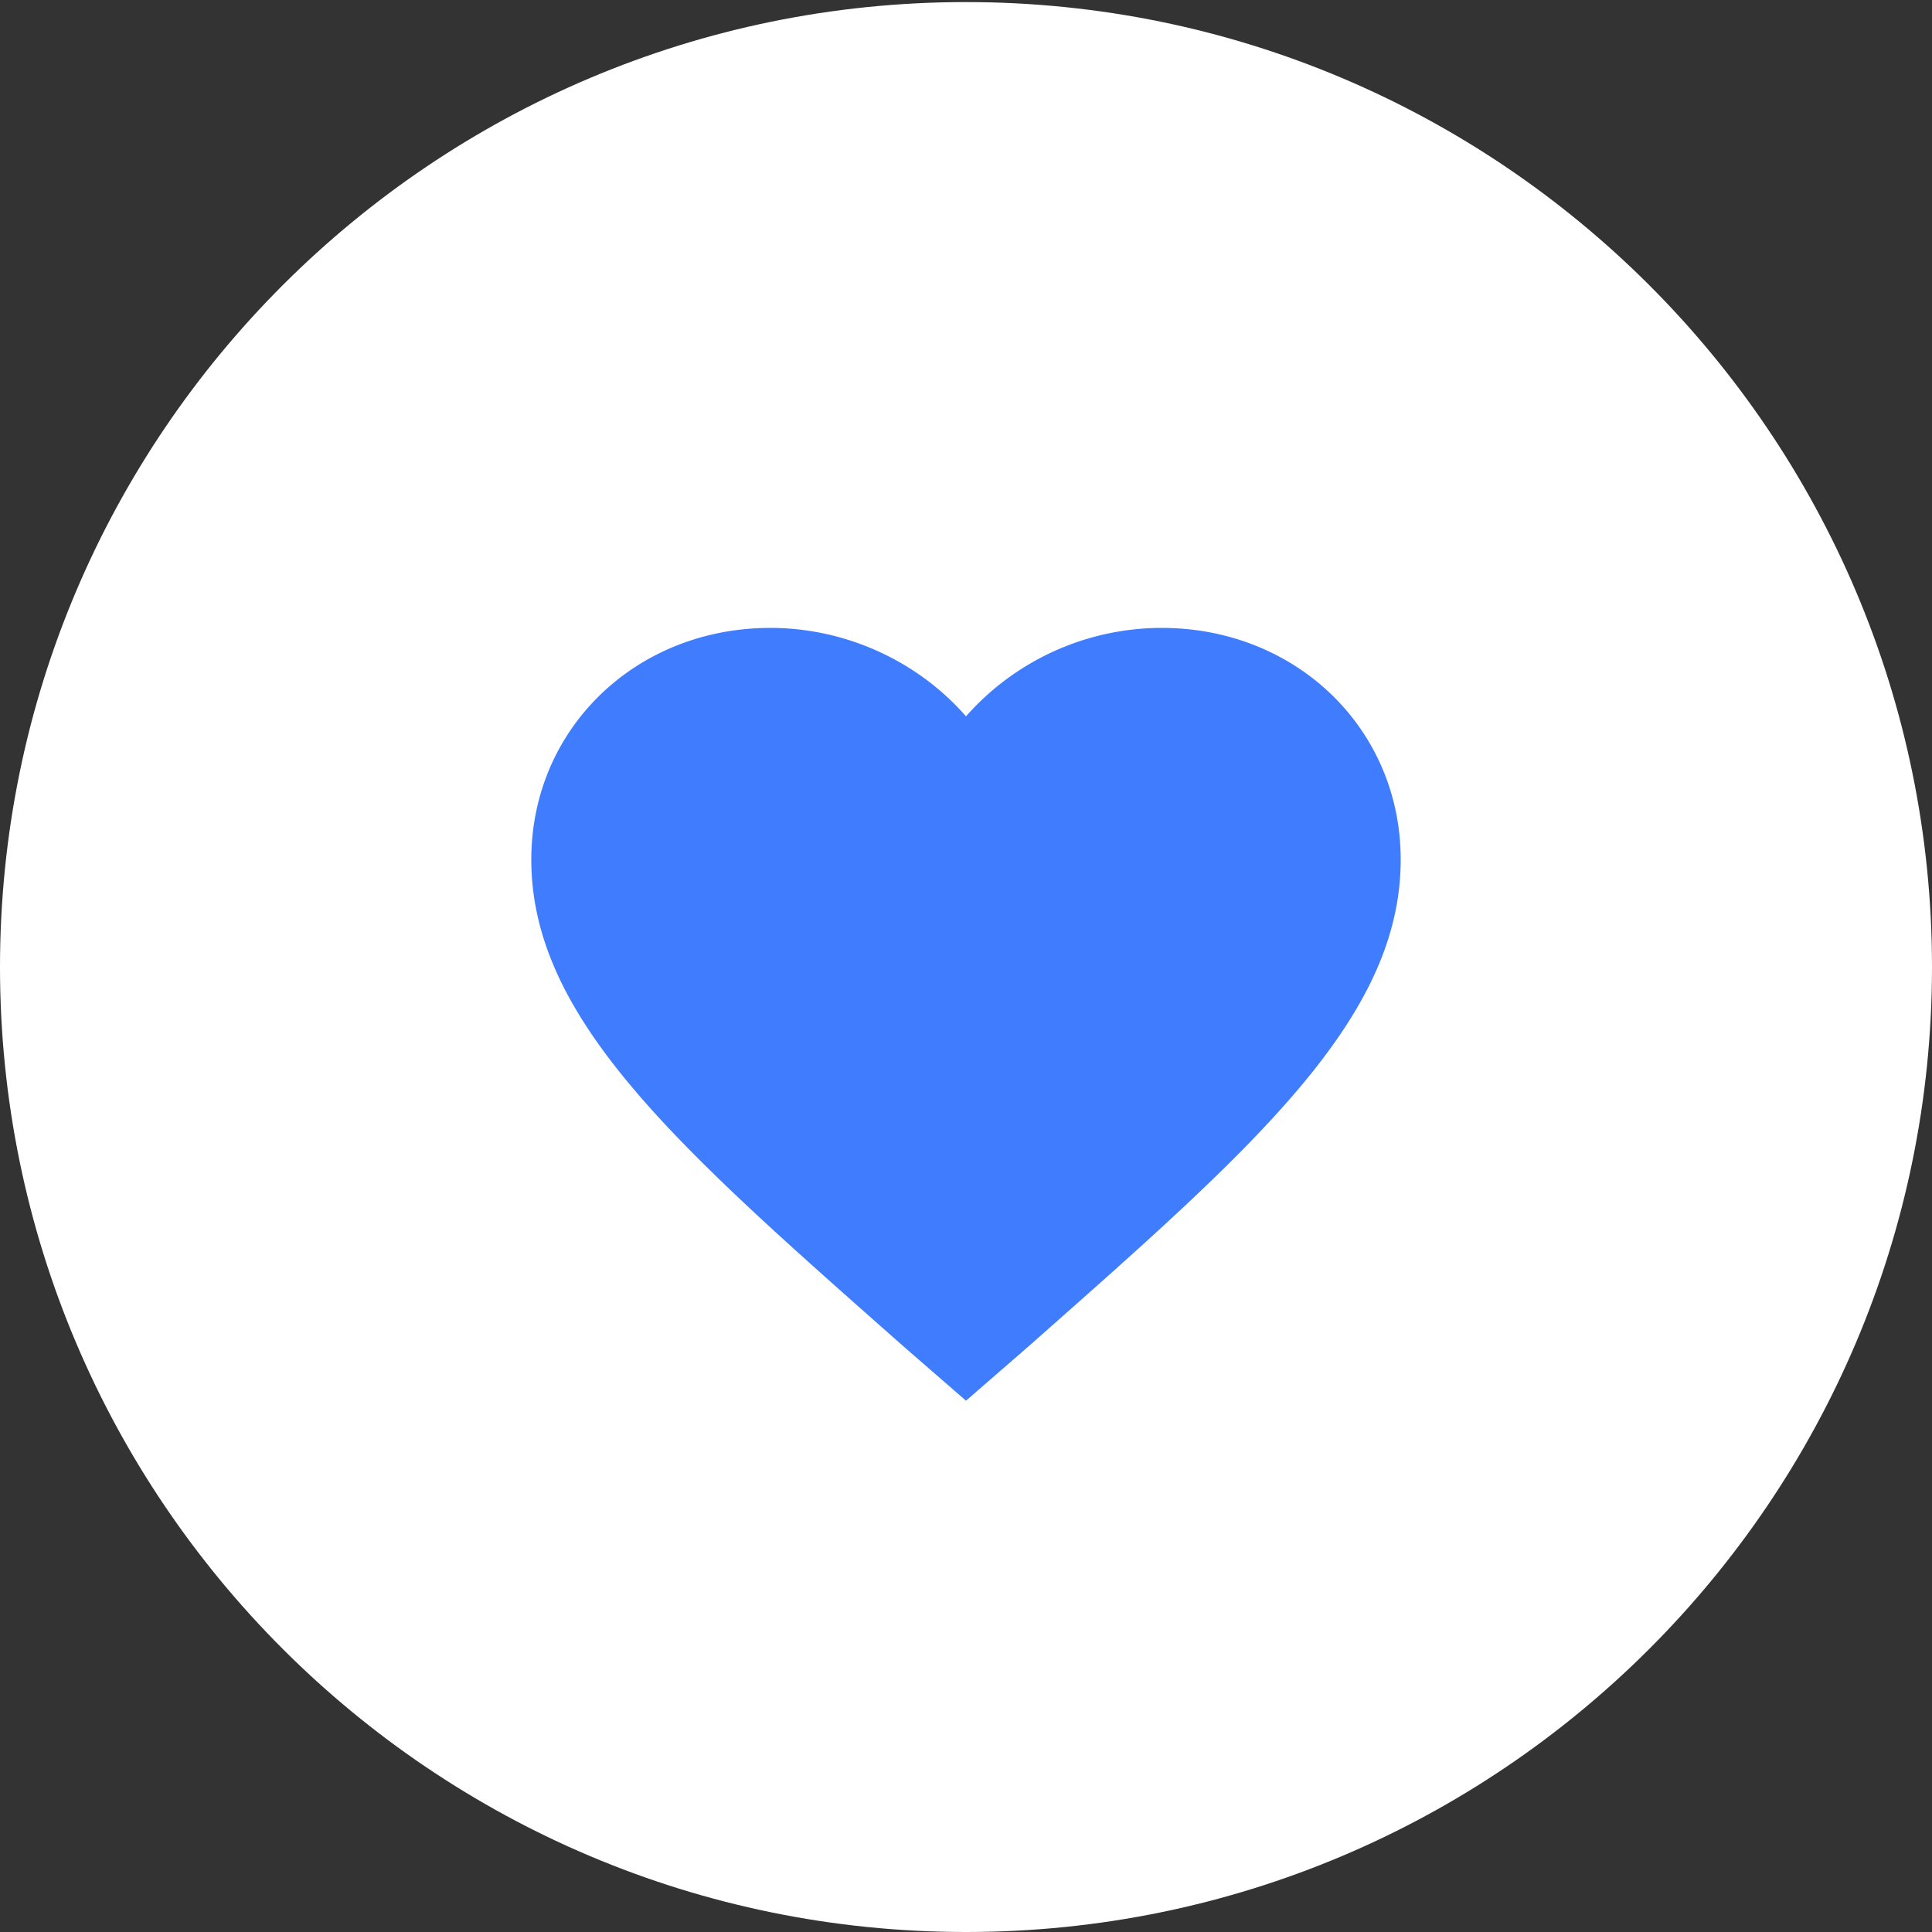 <svg width="40" height="40" fill="none" xmlns="http://www.w3.org/2000/svg"><rect width="100%" height="100%" fill="#333333" stroke="none"/><g clip-path="url(#clip0_3_3432)"><path fill-rule="evenodd" clip-rule="evenodd" d="M20 .043c11.039 0 20 8.952 20 19.979S31.039 40 20 40 0 31.049 0 20.022C0 8.995 8.961.043 20 .043z" fill="#fff"/><path d="M20 29l-1.305-1.134C14.06 23.768 11 21.11 11 17.796 11 15.092 13.16 13 15.95 13c1.575 0 3.06.698 4.05 1.831A5.408 5.408 0 0 1 24.05 13c2.79 0 4.95 2.092 4.95 4.796 0 3.313-3.06 5.973-7.695 10.07L20 29z" fill="#3F7DFE"/></g><defs><clipPath id="clip0_3_3432"><path fill="#fff" d="M0 0h40v40H0z"/></clipPath></defs></svg>
